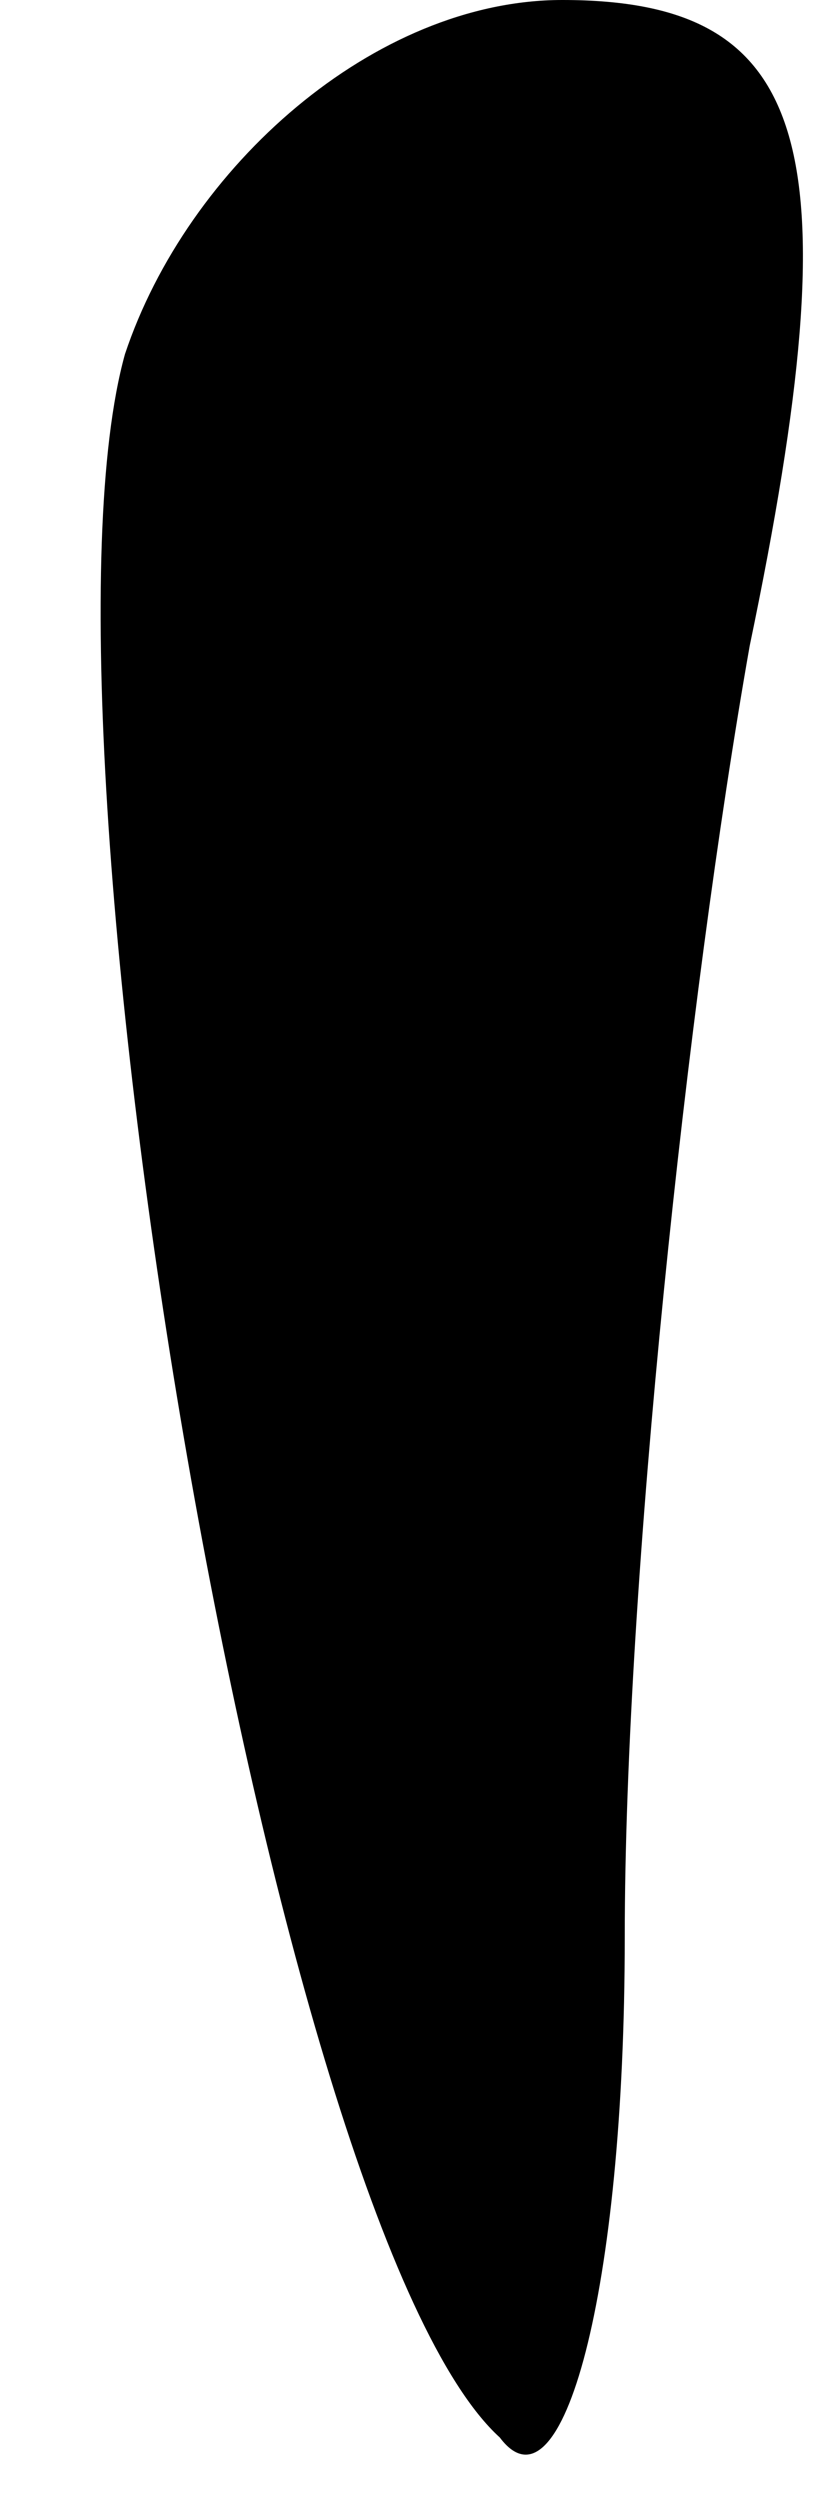 <?xml version="1.0" standalone="no"?>
<!DOCTYPE svg PUBLIC "-//W3C//DTD SVG 20010904//EN"
 "http://www.w3.org/TR/2001/REC-SVG-20010904/DTD/svg10.dtd">
<svg version="1.0" xmlns="http://www.w3.org/2000/svg"
 width="4pt" height="12pt" viewBox="0 0 4 12"
 preserveAspectRatio="xMidYMid meet">
<g transform="translate(0,12) scale(0.1,-0.1)"
fill="#000000" stroke="none">
<path fill="#000000" stroke="none" d="M6 103 c-5 -18 7 -90 18 -100 3 -4 6 7
6 24 0 17 3 45 6 62 5 24 3 31 -9 31 -9 0 -18 -8 -21 -17z"/>
</g>
</svg>

